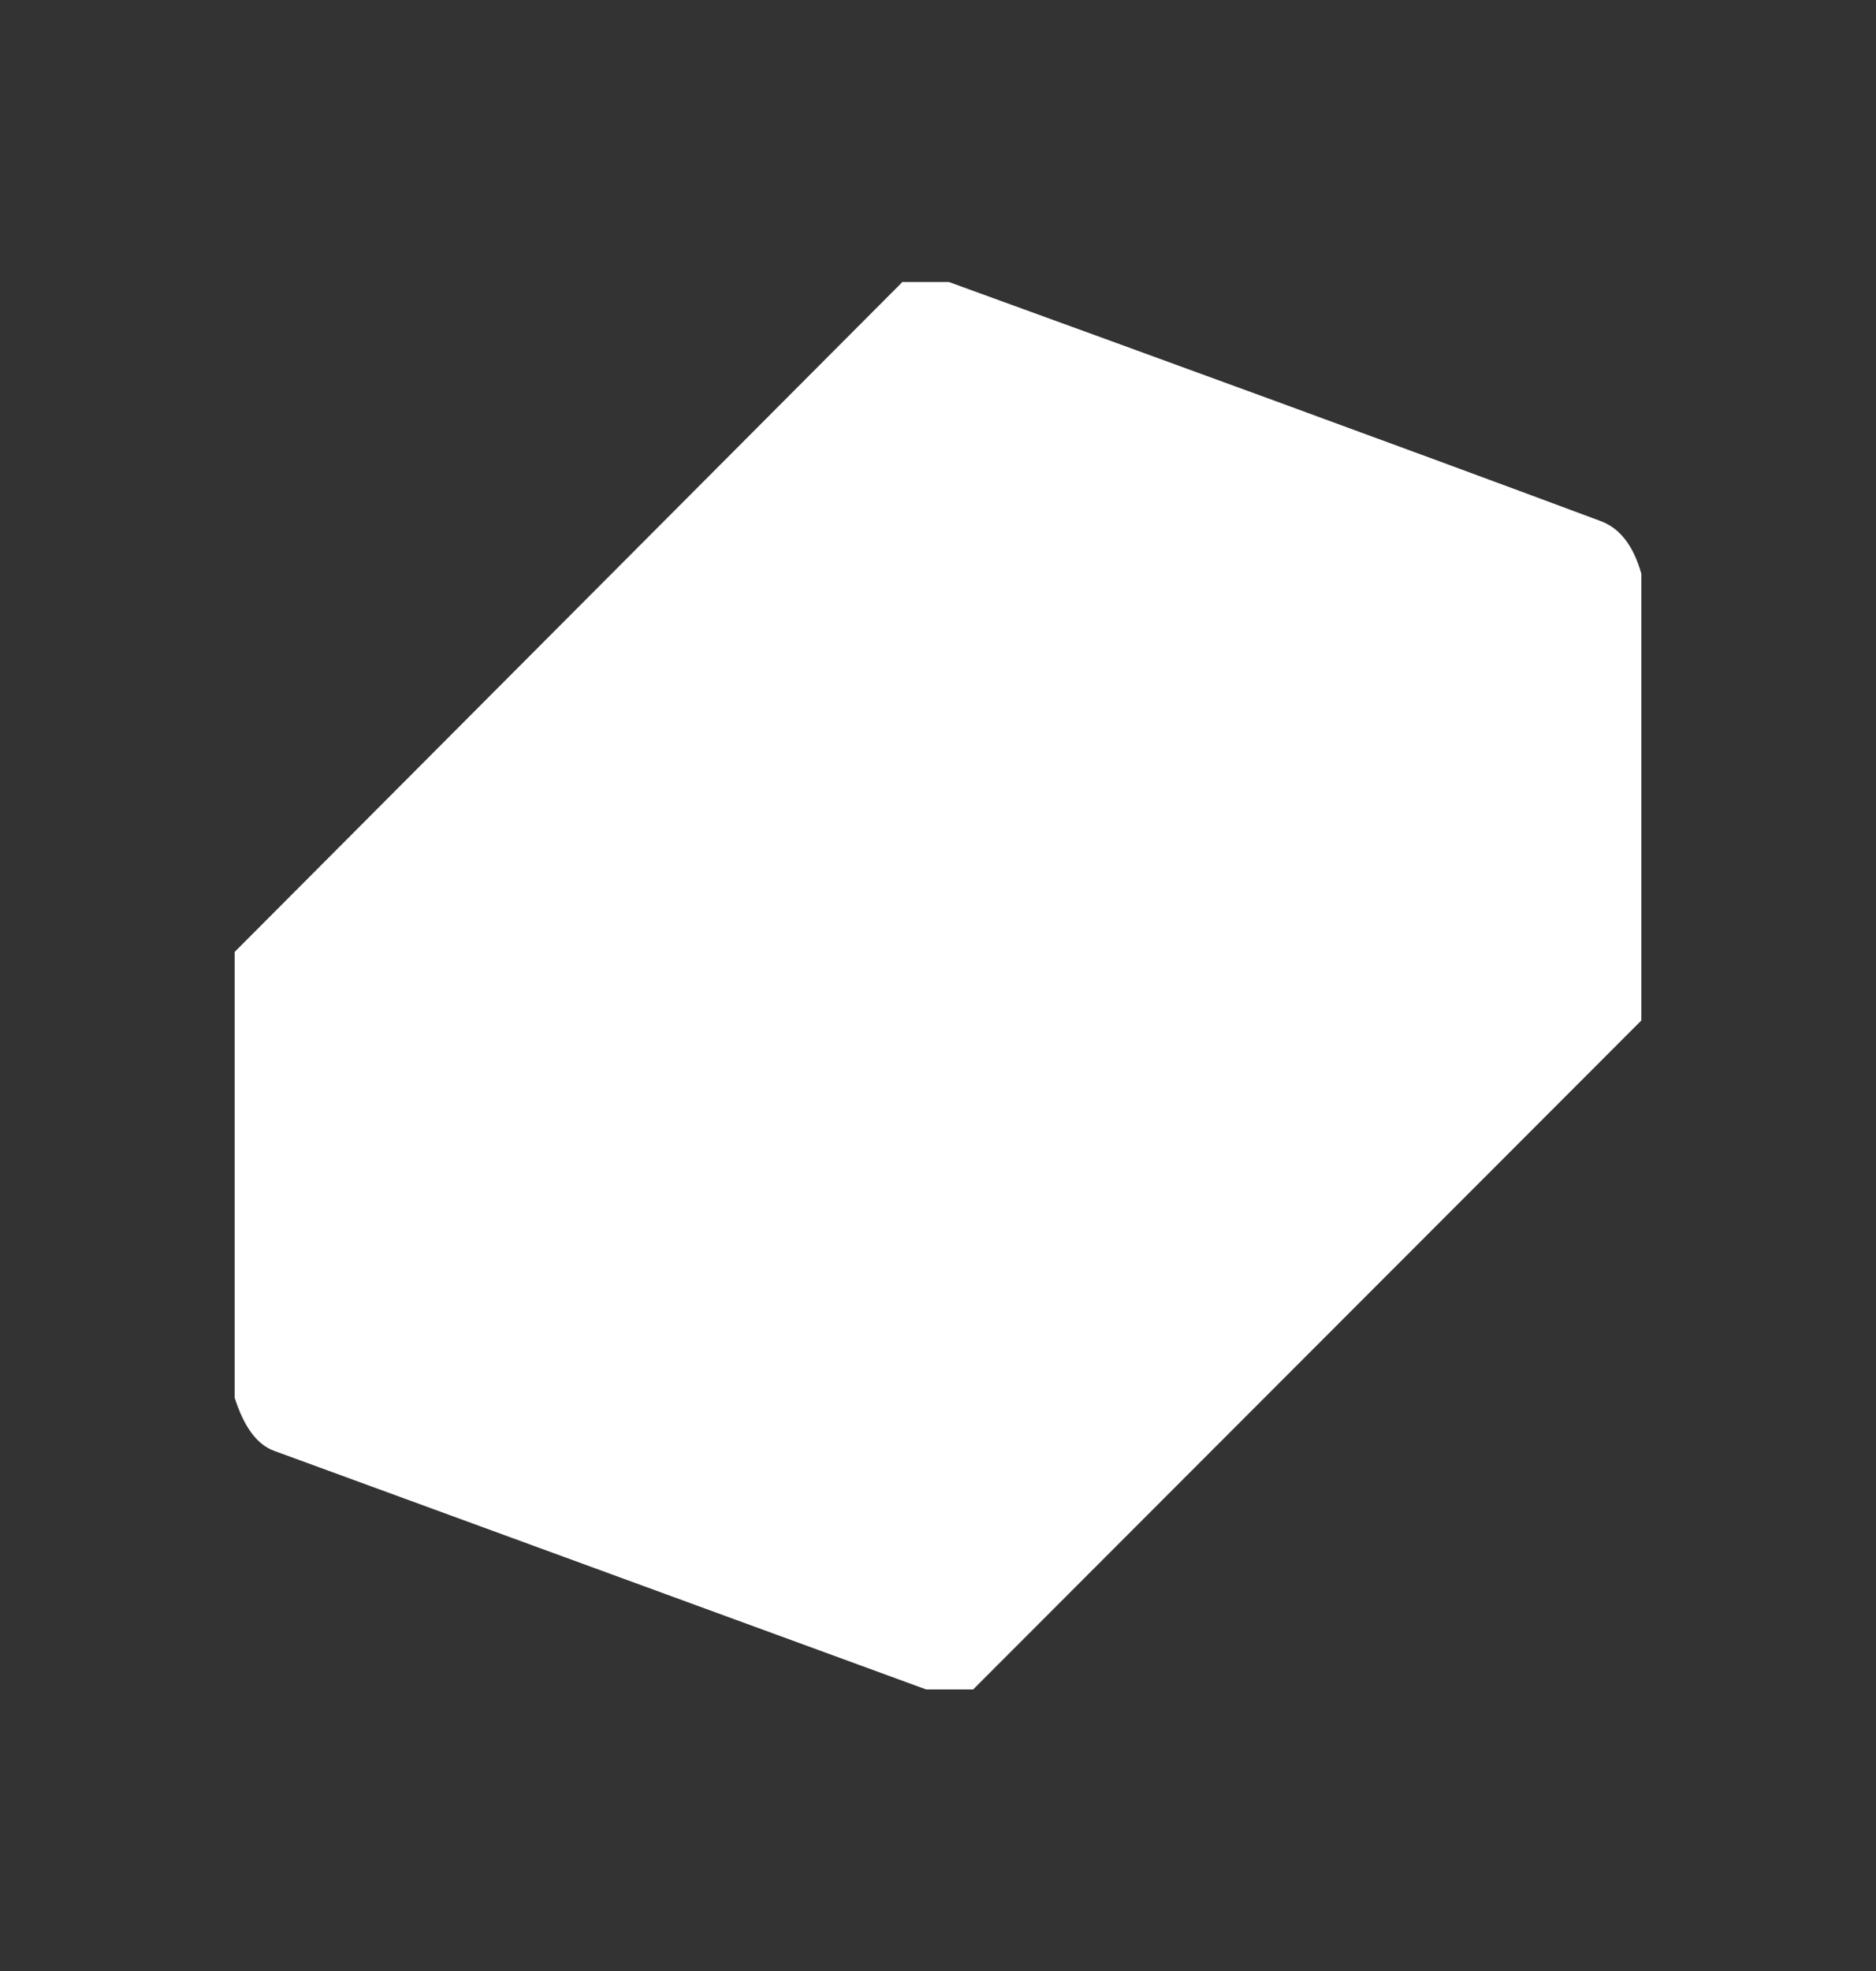 <svg width="20" height="21" viewBox="0 0 20 21" fill="none" xmlns="http://www.w3.org/2000/svg">
<rect x="0" y="0" width="20" height="21" fill="#333333" stroke="none"/>
<path d="M9.625 3.005H10.117C12.437 3.848 14.756 4.692 17.057 5.549C17.268 5.624 17.413 5.812 17.498 6.112V10.873L10.375 18H9.873L2.928 15.46C2.741 15.395 2.601 15.203 2.502 14.893V10.142L9.625 3V3.005Z" fill="white"/>
<path d="M16.56 6.308L10.164 12.752C10.076 12.745 9.987 12.74 9.898 12.738C9.809 12.738 9.722 12.722 9.639 12.691C7.708 12.006 5.782 11.308 3.861 10.597C3.674 10.526 3.594 10.395 3.609 10.213L9.879 3.952C9.899 3.932 9.925 3.917 9.954 3.91C9.981 3.904 10.01 3.906 10.037 3.914L16.56 6.304V6.308Z" fill="white"/>
<path d="M11.537 8.132C10.591 7.48 10.479 6.379 10.366 6.042C11.029 5.832 11.745 5.865 12.386 6.135C13.144 6.44 13.351 7.19 12.69 7.733C12.368 8.003 11.957 8.145 11.537 8.132Z" fill="white"/>
<path d="M10.362 6.042C10.592 6.793 11.1 7.427 11.782 7.817C11.803 7.829 11.821 7.847 11.833 7.869C11.845 7.89 11.852 7.914 11.852 7.939C11.851 7.962 11.845 7.985 11.834 8.006C11.822 8.026 11.806 8.043 11.786 8.056C11.713 8.101 11.629 8.127 11.543 8.131C10.769 8.216 9.04 7.728 9.612 6.66C9.744 6.407 9.996 6.205 10.362 6.042ZM16.561 6.294V10.328C16.561 10.47 16.575 10.601 16.477 10.695L10 17.076V12.751L16.561 6.294ZM9.298 10.643C8.454 10.067 7.929 9.397 7.714 8.637C8.329 8.408 9.009 8.425 9.612 8.684C10.437 9.036 10.737 9.837 9.855 10.413C9.593 10.582 9.405 10.662 9.302 10.647L9.298 10.643Z" fill="white"/>
<path d="M7.713 8.637C7.929 9.396 8.458 10.067 9.302 10.648C8.534 10.835 7.867 10.751 7.301 10.395C6.42 9.847 6.865 8.923 7.713 8.637ZM3.613 10.212C3.599 10.399 3.684 10.527 3.866 10.595C5.786 11.305 7.711 12.002 9.64 12.686C9.719 12.718 9.805 12.734 9.897 12.732H10V17.077C7.877 16.293 5.623 15.502 3.528 14.757C3.406 14.71 3.439 14.626 3.439 14.499V10.498C3.439 10.394 3.449 10.301 3.613 10.212Z" fill="white"/>
</svg>
